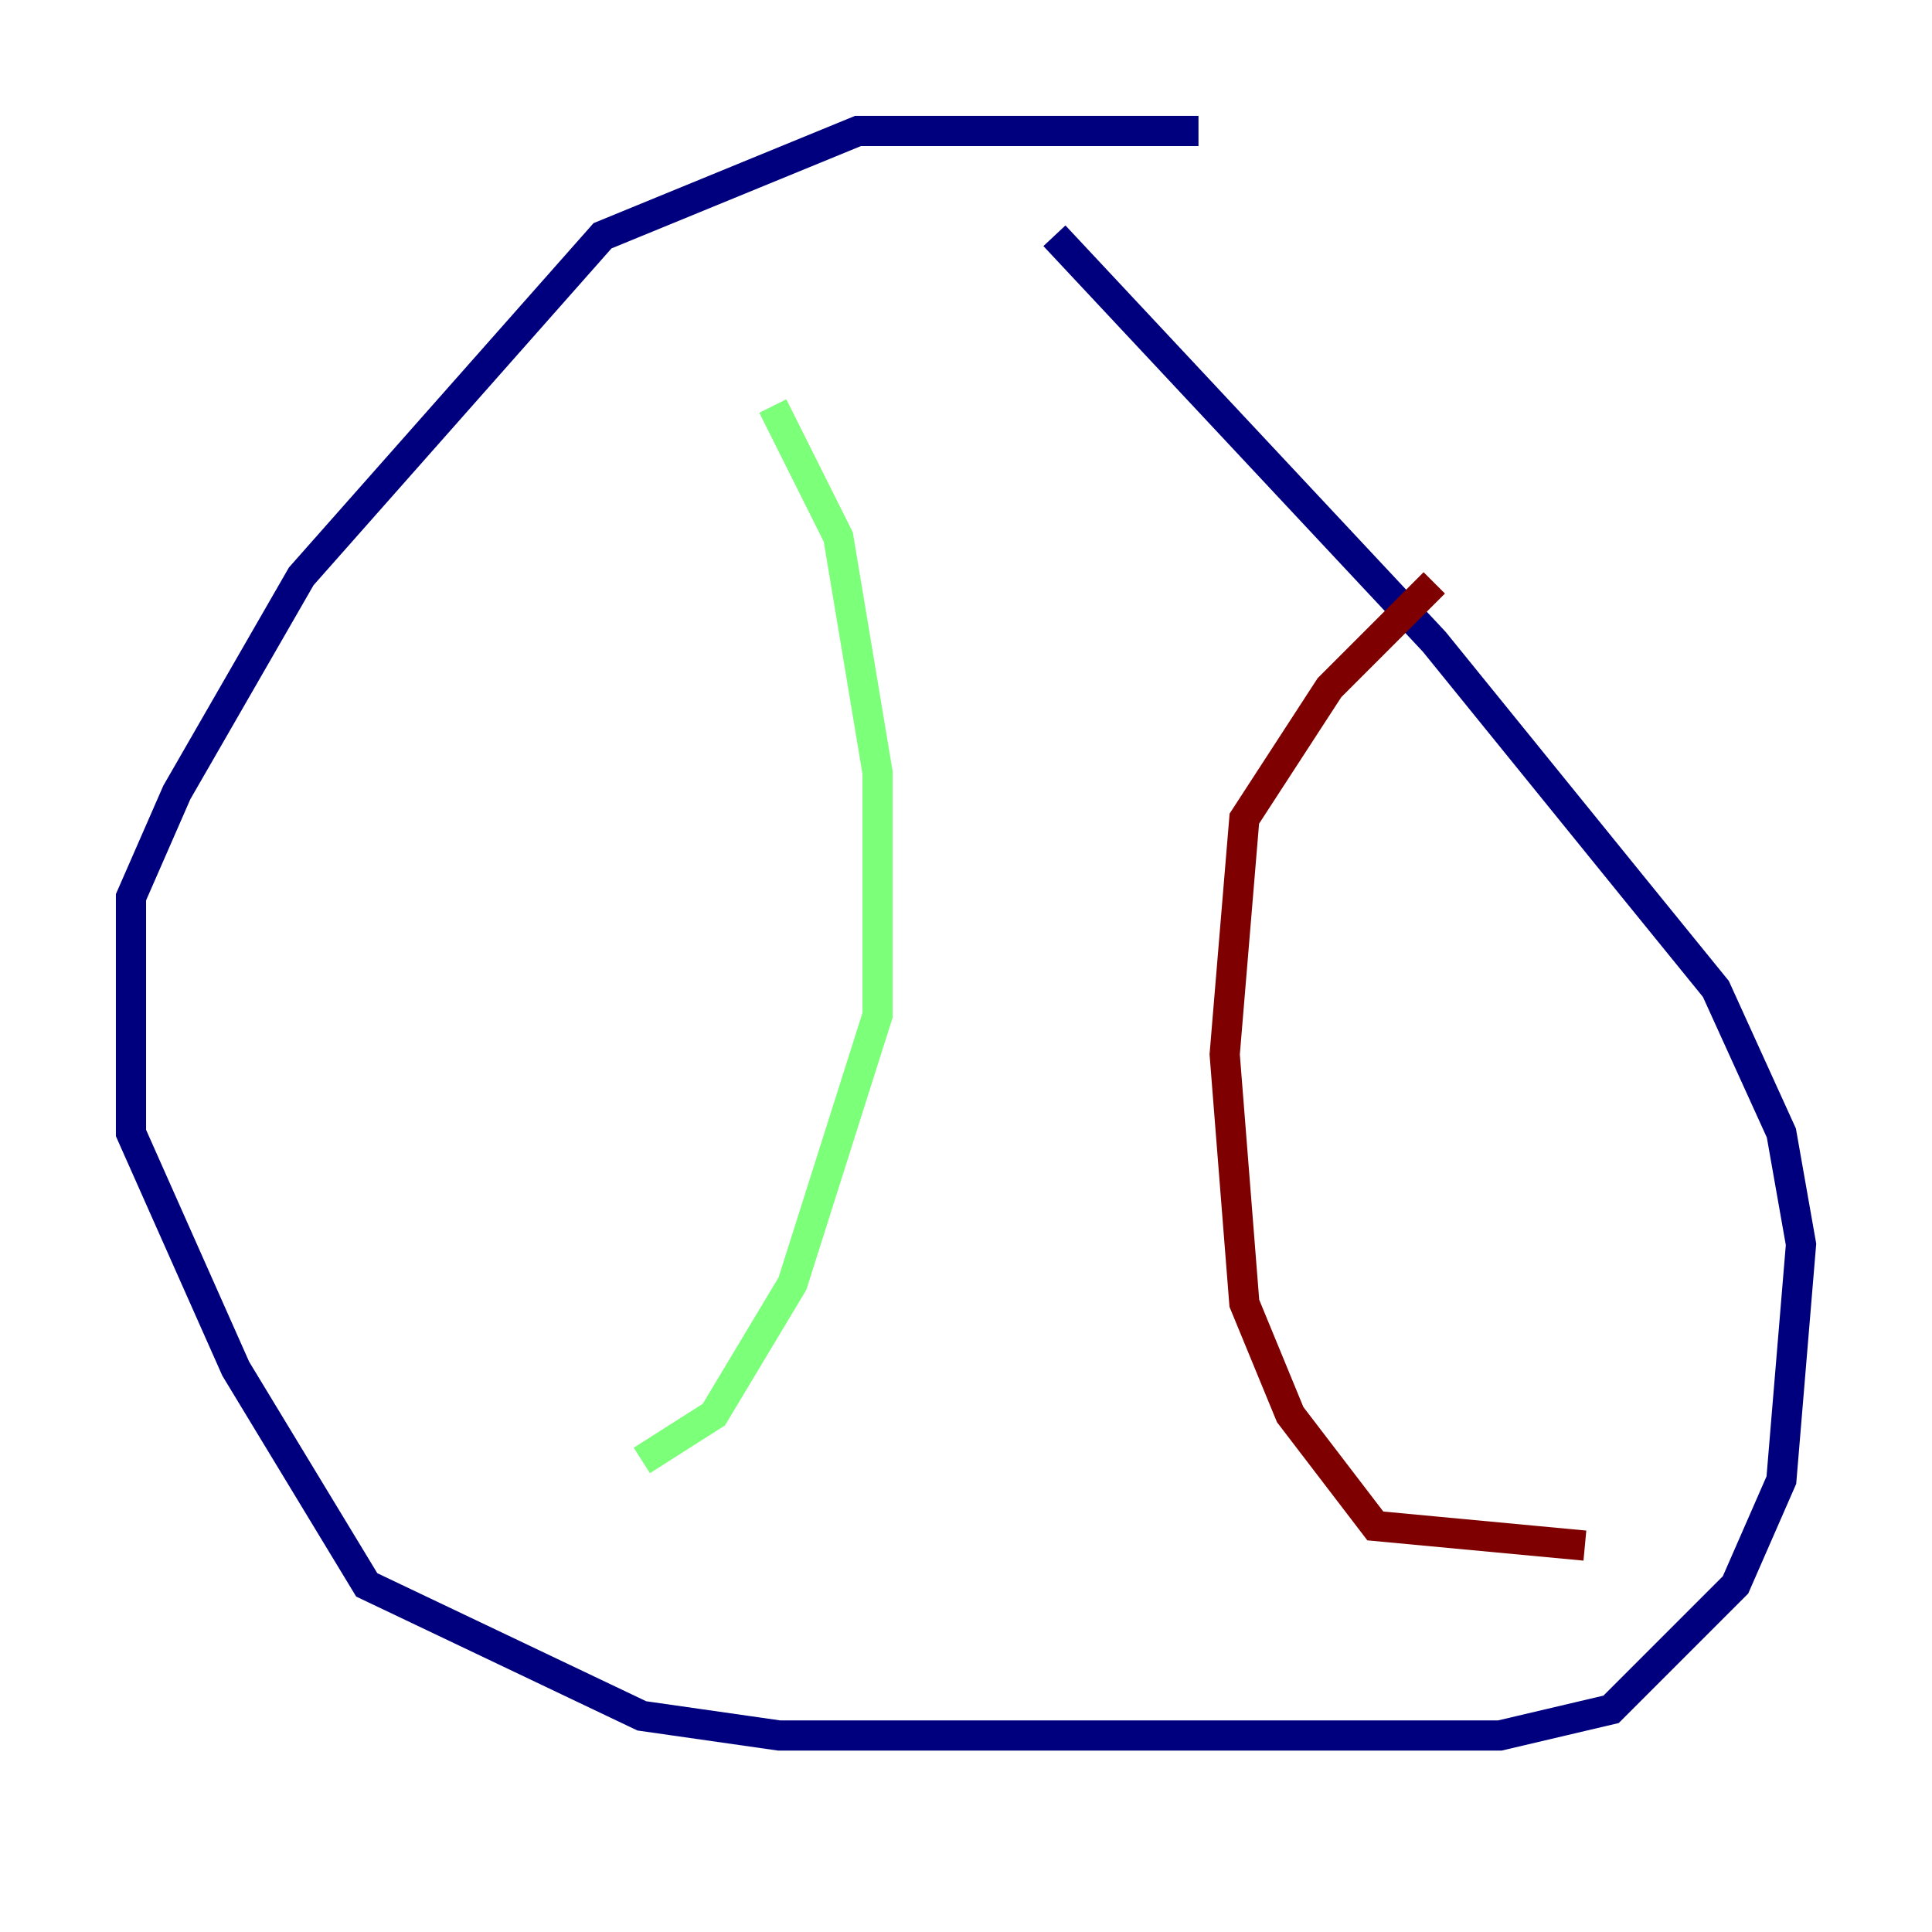 <?xml version="1.0" encoding="utf-8" ?>
<svg baseProfile="tiny" height="128" version="1.2" viewBox="0,0,128,128" width="128" xmlns="http://www.w3.org/2000/svg" xmlns:ev="http://www.w3.org/2001/xml-events" xmlns:xlink="http://www.w3.org/1999/xlink"><defs /><polyline fill="none" points="79.403,8.678 56.841,8.678 39.919,15.62 19.959,38.183 11.715,52.502 8.678,59.444 8.678,75.064 15.62,90.685 24.298,105.003 42.522,113.681 51.634,114.983 99.363,114.983 106.739,113.248 114.983,105.003 118.02,98.061 119.322,82.441 118.02,75.064 113.681,65.519 108.041,58.576 95.024,42.522 69.858,15.62" stroke="#00007f" stroke-width="2" /><polyline fill="none" points="51.2,26.902 55.539,35.58 58.142,51.2 58.142,67.254 52.502,85.044 47.295,93.722 42.522,96.759" stroke="#7cff79" stroke-width="2" /><polyline fill="none" points="95.024,38.617 88.081,45.559 82.441,54.237 81.139,69.858 82.441,86.346 85.478,93.722 91.119,101.098 105.003,102.4" stroke="#7f0000" stroke-width="2" /></svg>